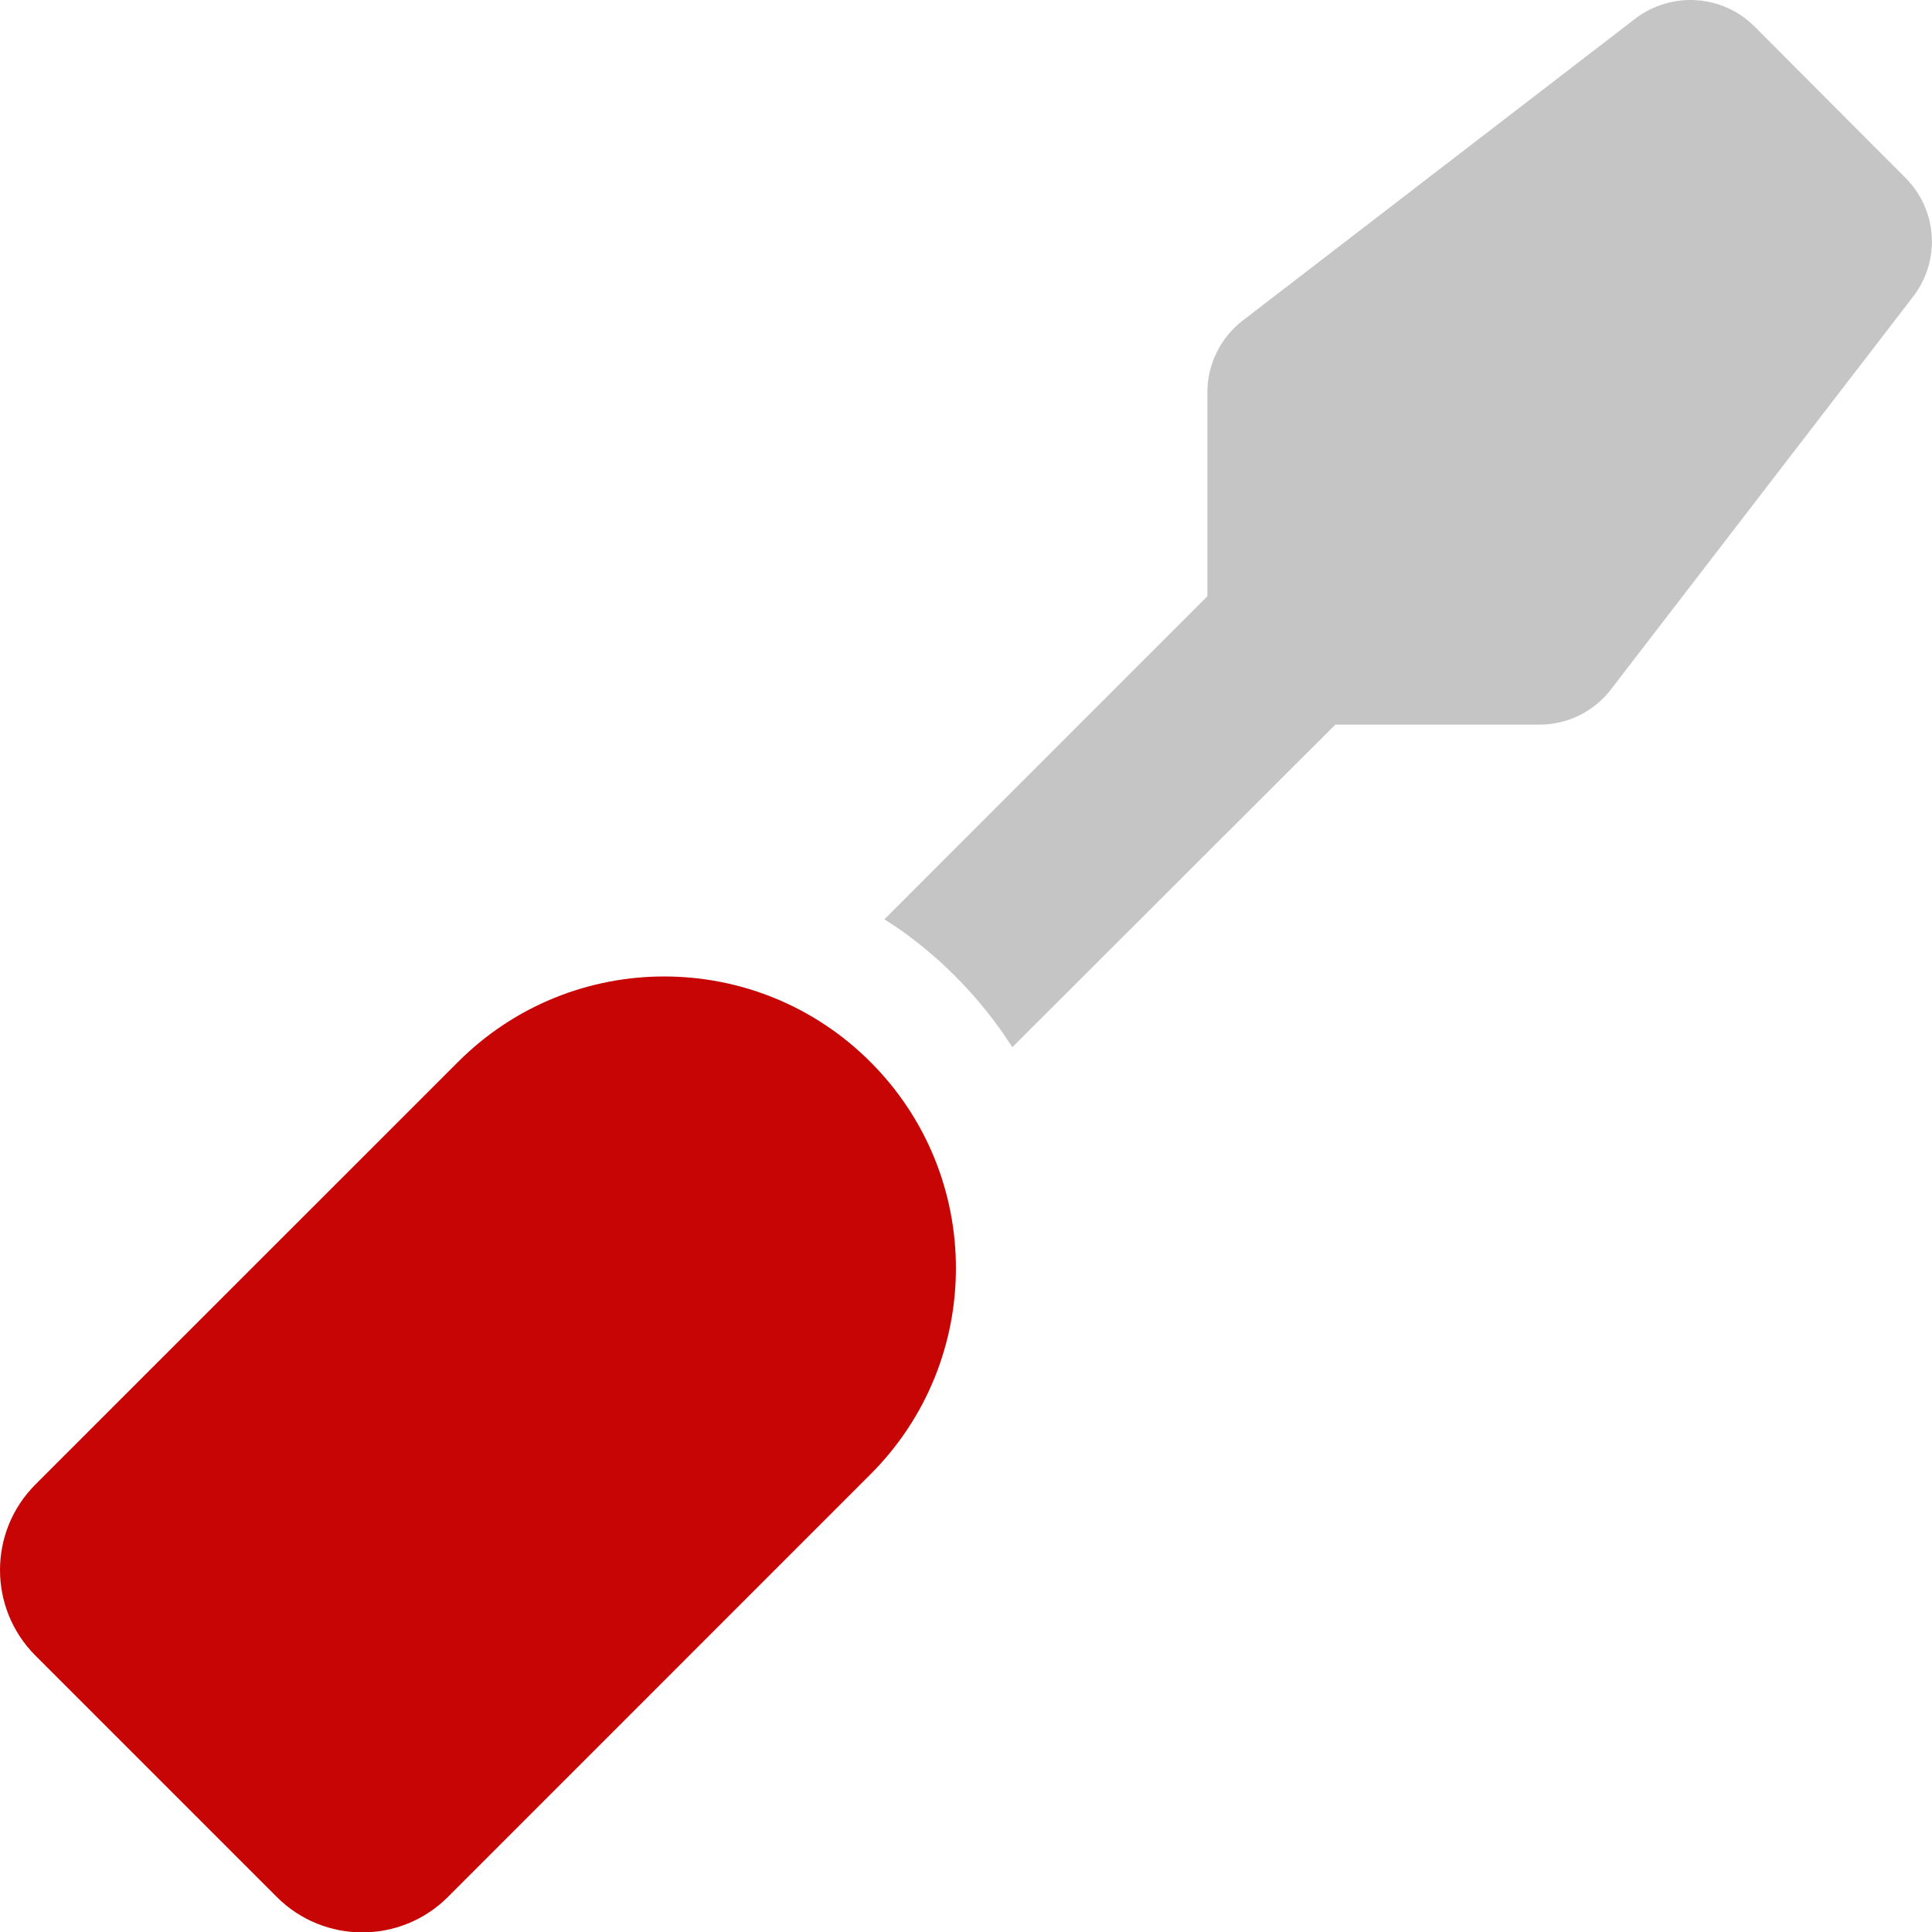 <svg width="30" height="30" viewBox="0 0 30 30" fill="none" xmlns="http://www.w3.org/2000/svg">
<path fill-rule="evenodd" clip-rule="evenodd" d="M25.393 0.289C25.956 -0.139 26.747 -0.086 27.245 0.412L29.582 2.756C30.086 3.254 30.139 4.045 29.706 4.607L25.018 10.701C24.754 11.047 24.344 11.252 23.905 11.252H20.735L15.719 16.261C15.473 15.875 15.174 15.5 14.835 15.16C14.495 14.82 14.126 14.521 13.733 14.275L18.748 9.259V6.09C18.748 5.656 18.954 5.24 19.299 4.976L25.393 0.289Z" fill="#C5C5C5"/>
<path d="M7.112 16.49L0.549 23.052C-0.183 23.785 -0.183 24.974 0.549 25.707L4.299 29.457C5.032 30.189 6.221 30.189 6.954 29.457L13.516 22.894C15.286 21.125 15.286 18.259 13.516 16.49C11.747 14.72 8.881 14.72 7.112 16.49Z" fill="#C70505"/>
</svg>
